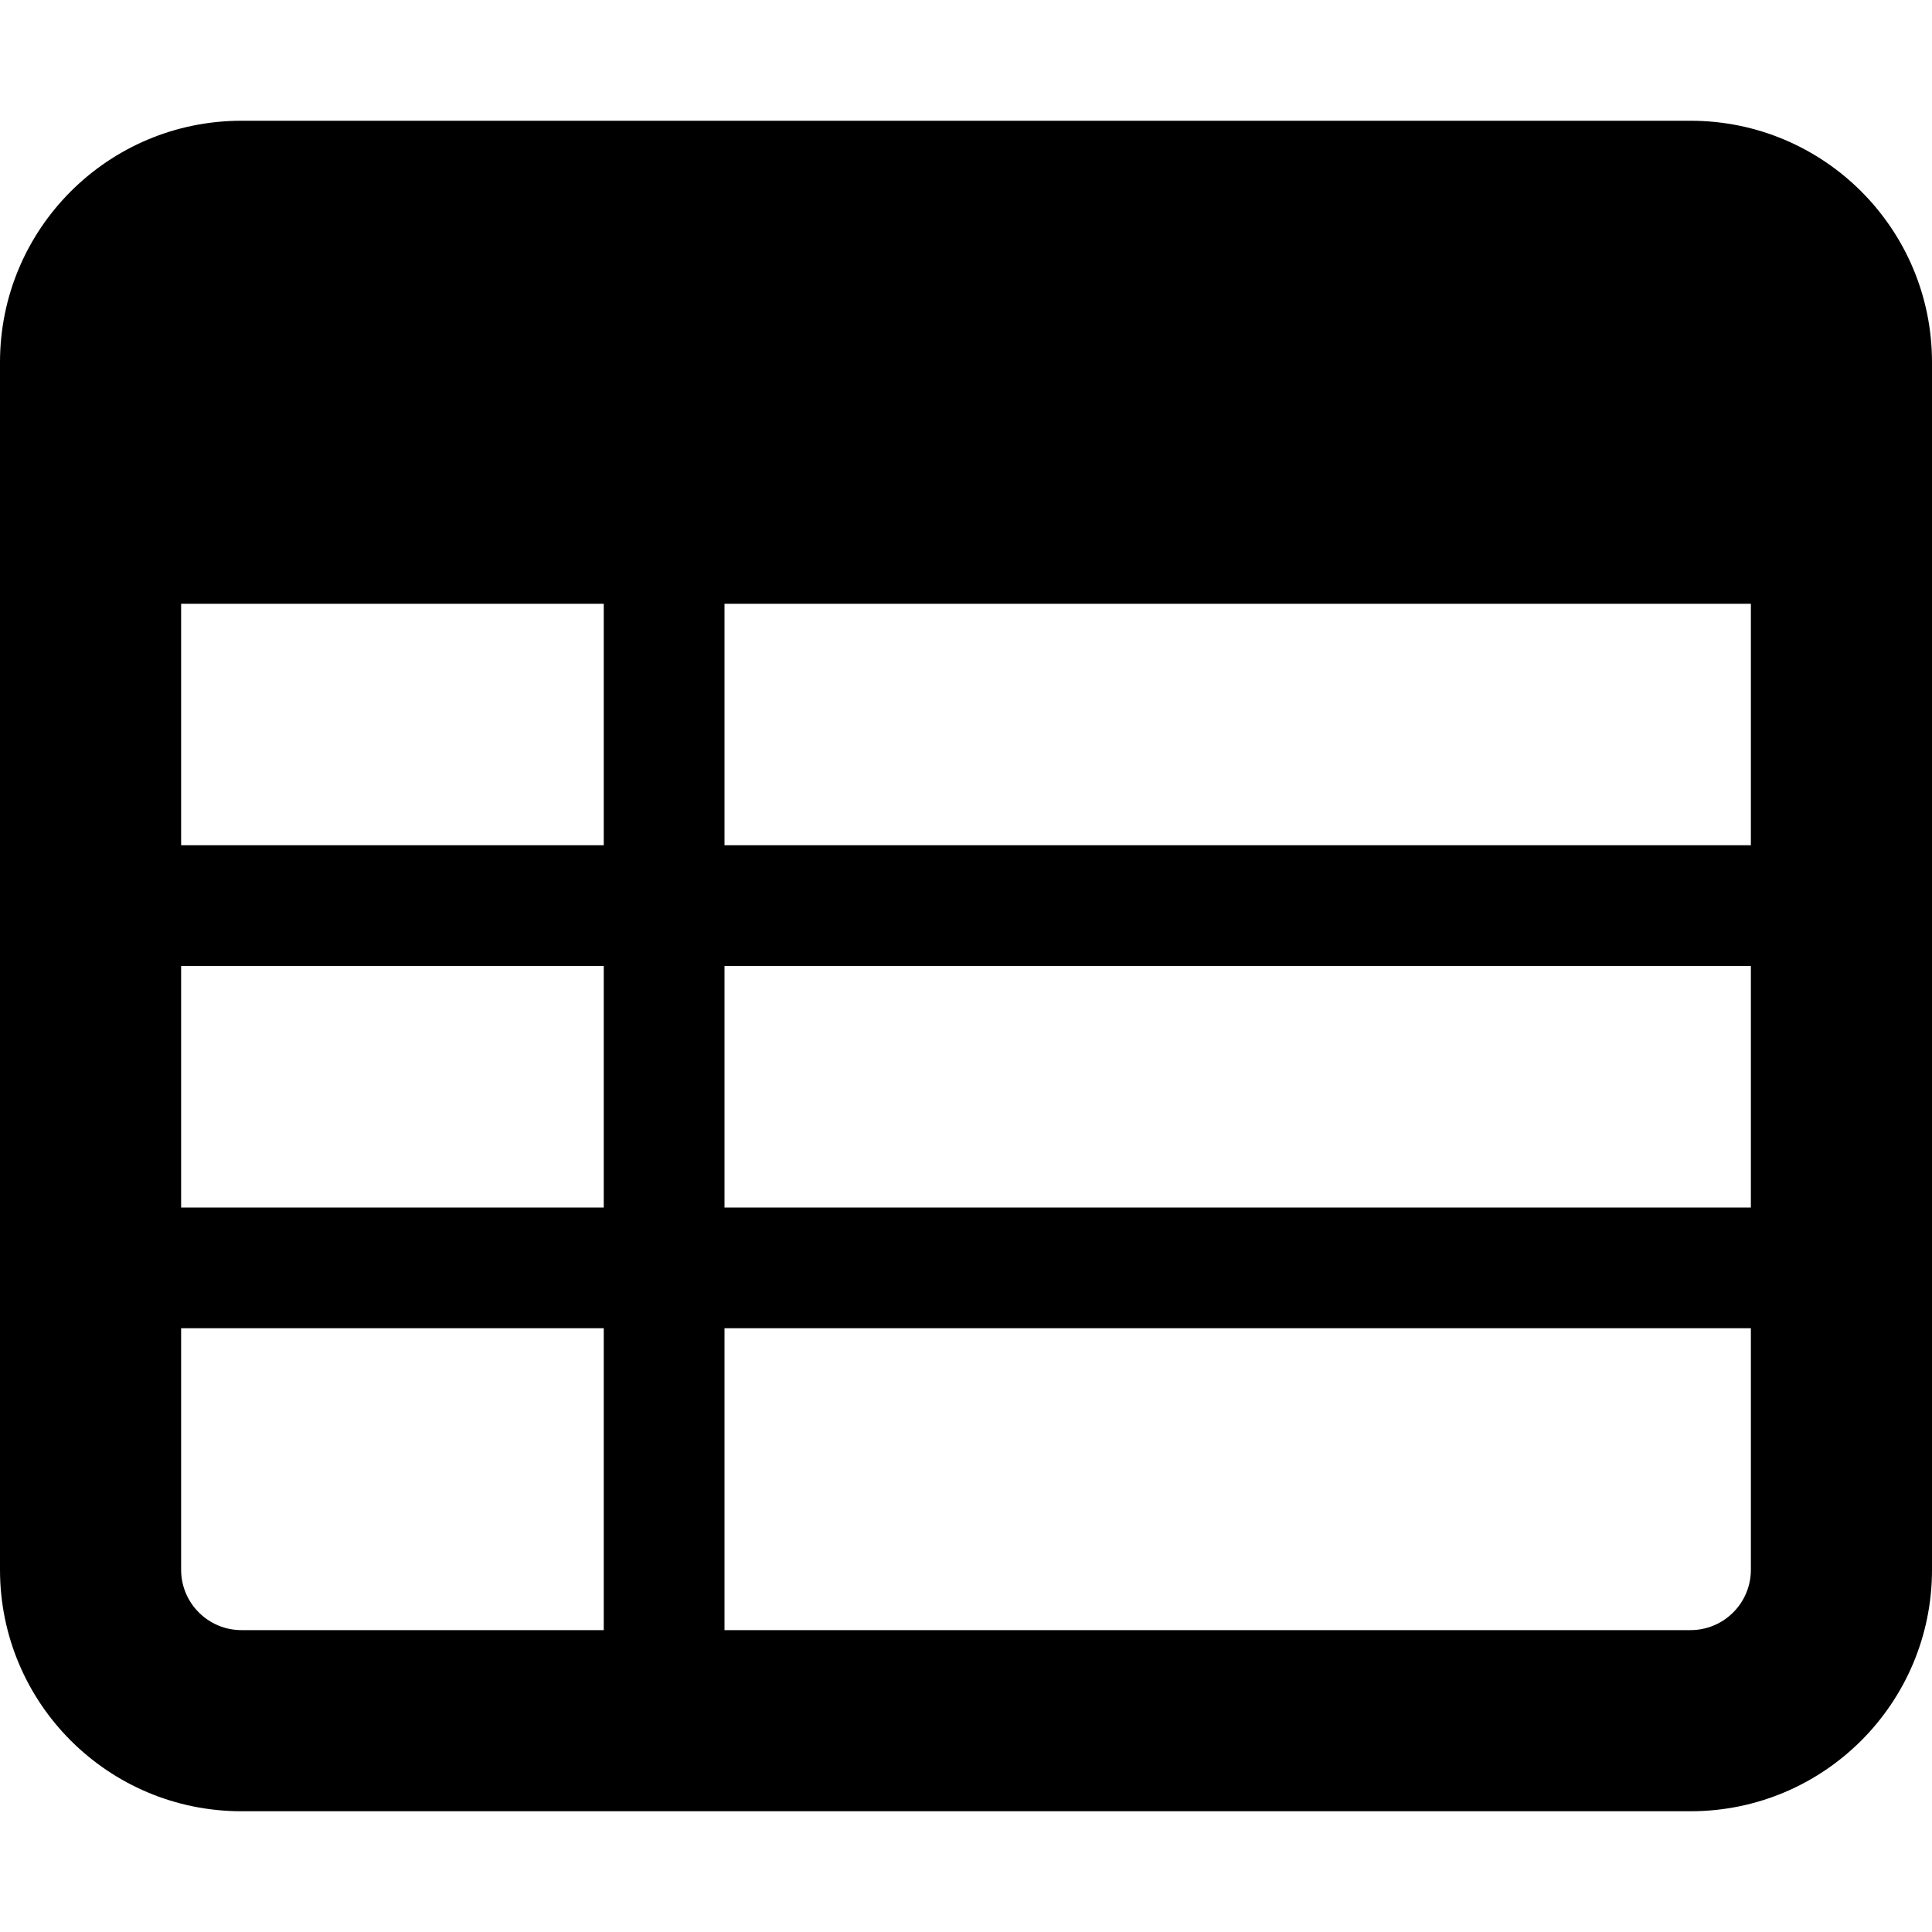 <svg width="16" height="16" viewBox="0 0 16 16" fill="none" xmlns="http://www.w3.org/2000/svg">
<path fill-rule="evenodd" clip-rule="evenodd" d="M2 1C0.895 1 0 1.895 0 3V13C0 14.105 0.895 15 2 15H14C15.105 15 16 14.105 16 13V3C16 1.895 15.105 1 14 1H2ZM14.5 5V7H6V5H14.5ZM1.5 5H5V7H1.5V5ZM1.5 10V8H5V10H1.5ZM1.5 13V11H5V13.5H2C1.724 13.5 1.5 13.276 1.5 13ZM14 13.5H6V11H14.5V13C14.5 13.276 14.276 13.5 14 13.5ZM14.5 8V10H6V8H14.5Z" fill="currentColor"/>
</svg>
